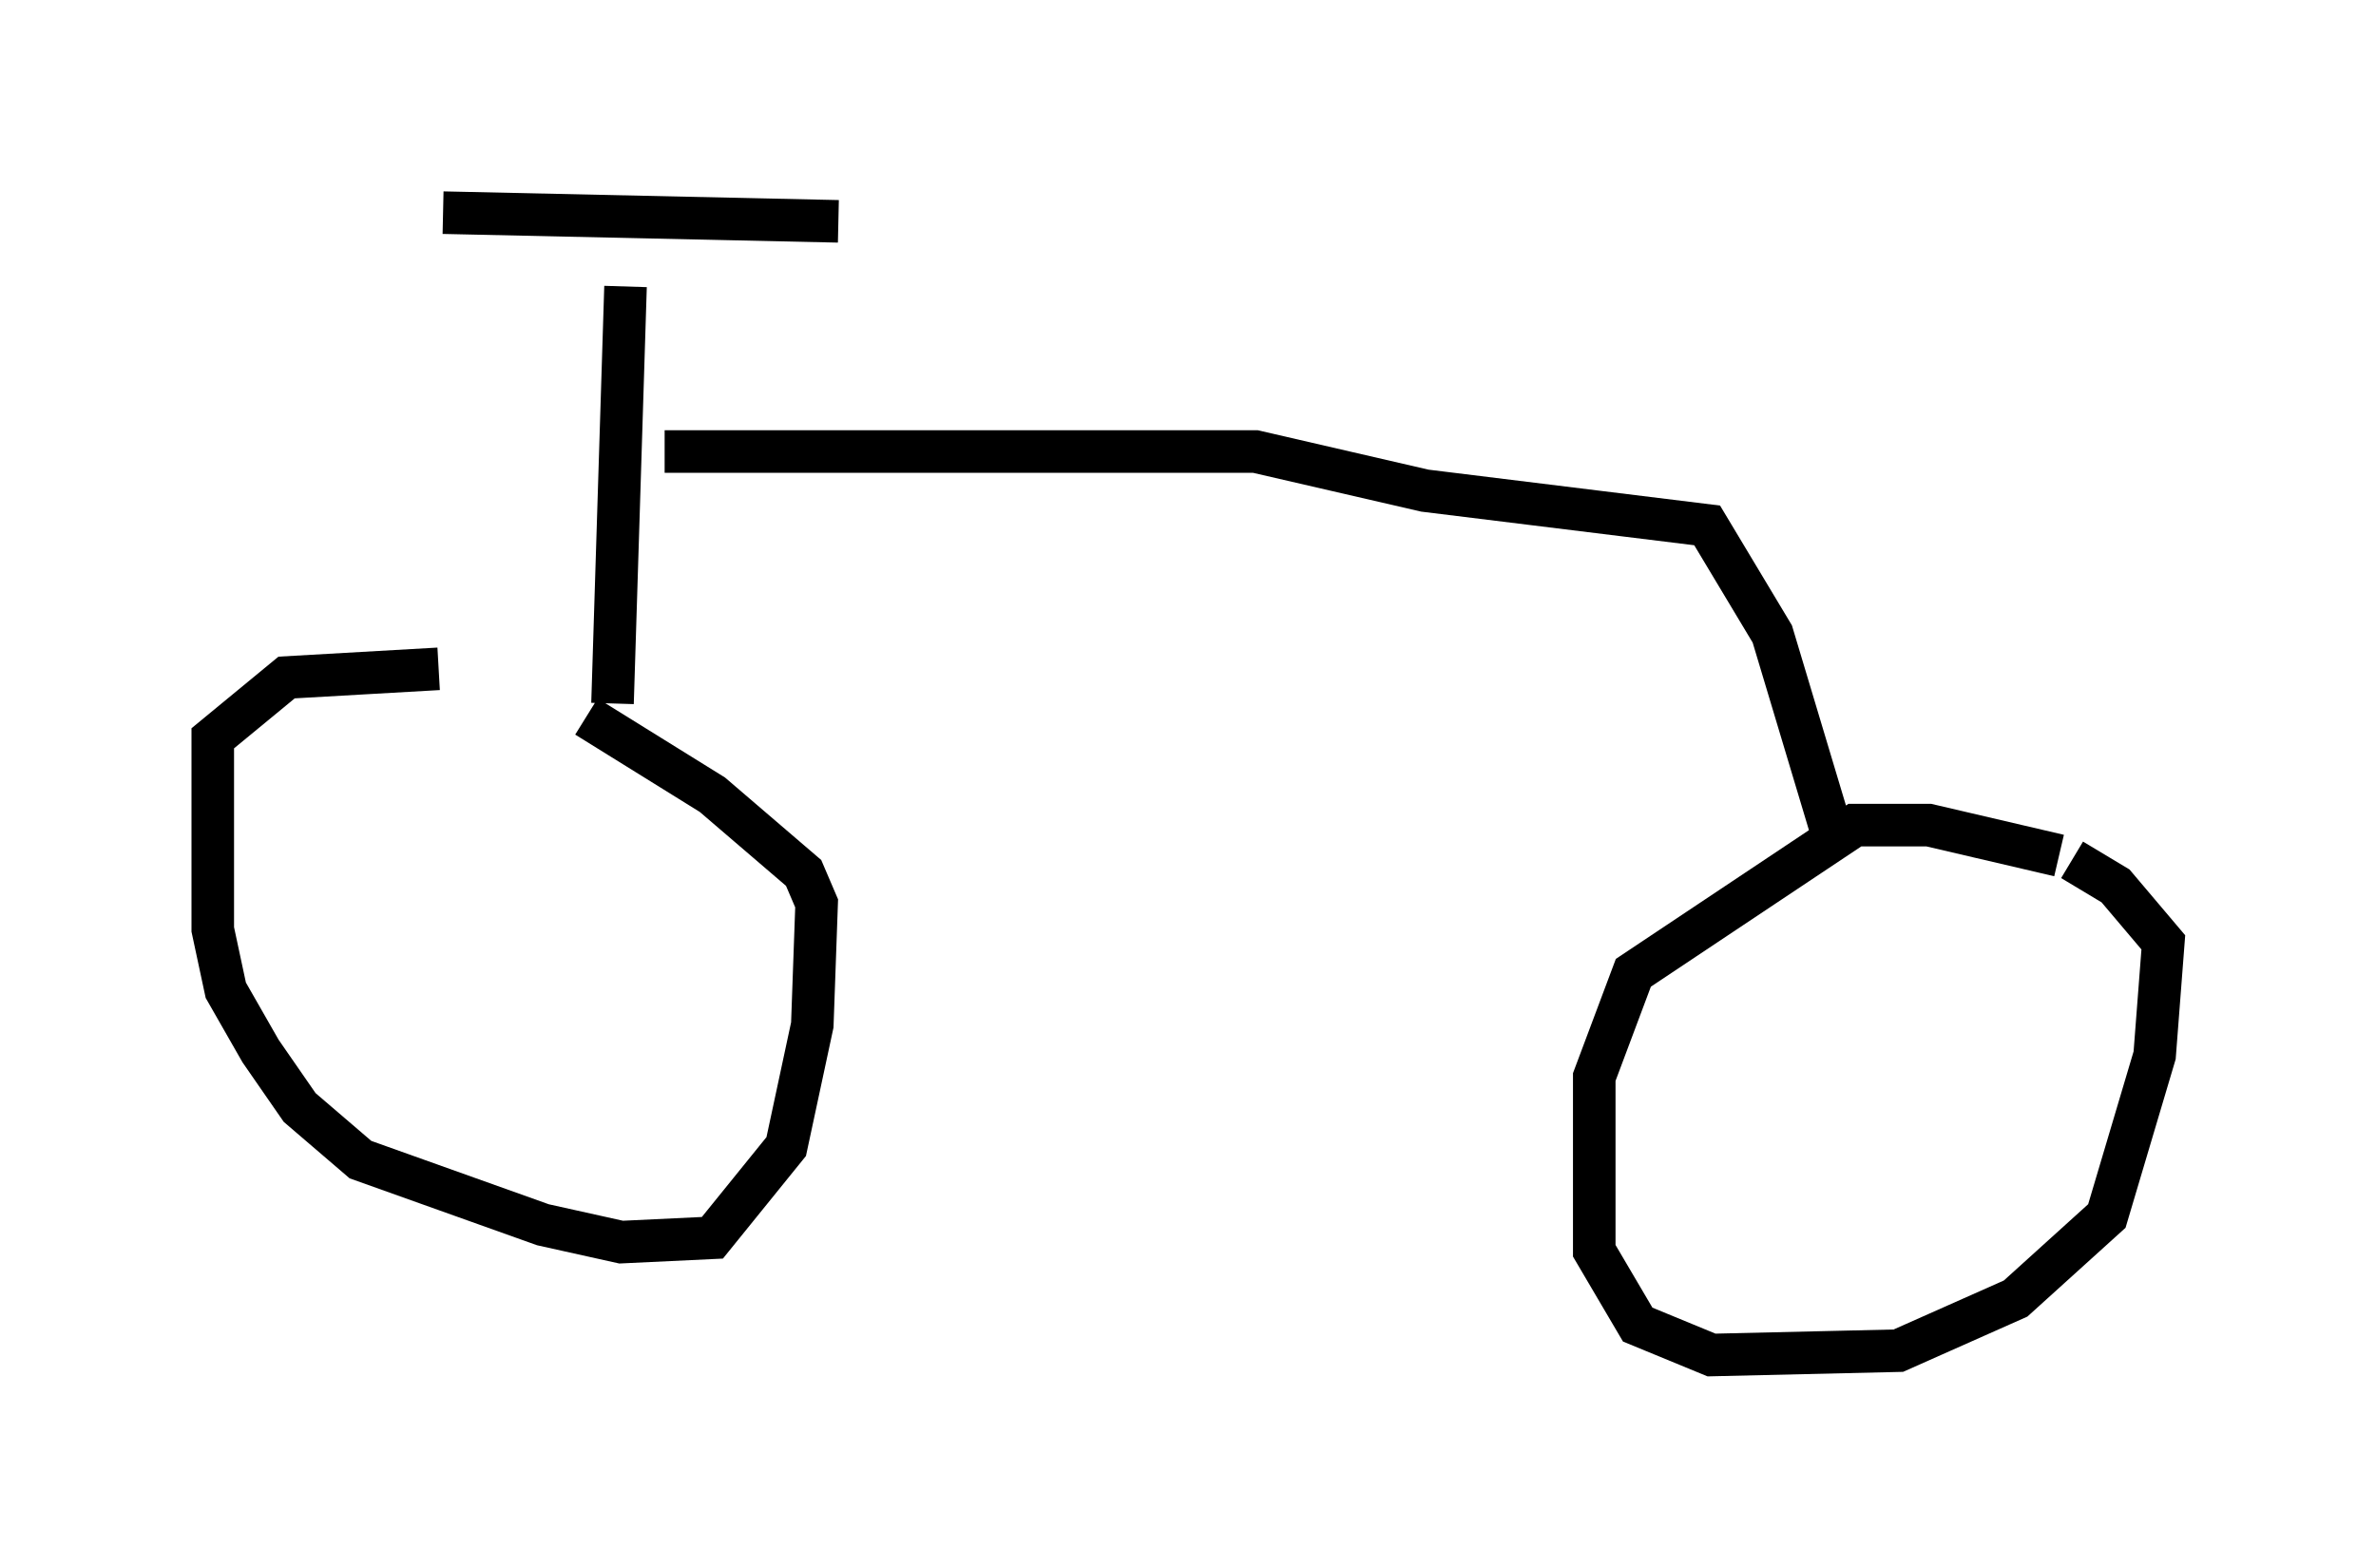<?xml version="1.0" encoding="utf-8" ?>
<svg baseProfile="full" height="36.848" version="1.1" width="55.836" xmlns="http://www.w3.org/2000/svg" xmlns:ev="http://www.w3.org/2001/xml-events" xmlns:xlink="http://www.w3.org/1999/xlink"><defs /><rect fill="white" height="36.848" width="55.836" x="0" y="0" /><path d="M15.004, 16.536 m-4.696, -0.817 l-3.573, 0.204 -1.735, 1.429 l0.0, 4.492 0.306, 1.429 l0.817, 1.429 0.919, 1.327 l1.429, 1.225 4.288, 1.531 l1.838, 0.408 2.144, -0.102 l1.735, -2.144 0.613, -2.858 l0.102, -2.858 -0.306, -0.715 l-2.144, -1.838 -2.96, -1.838 m34.607, 3.267 l-3.063, -0.715 -1.735, 0.0 l-5.206, 3.471 -0.919, 2.45 l0.0, 4.083 1.021, 1.735 l1.735, 0.715 4.39, -0.102 l2.756, -1.225 2.144, -1.94 l1.123, -3.777 0.204, -2.654 l-1.123, -1.327 -1.021, -0.613 m-34.3, -3.675 l0.306, -9.8 m-4.288, -1.735 l9.29, 0.204 m-4.083, 5.41 l13.883, 0.0 3.981, 0.919 l6.635, 0.817 1.531, 2.552 l1.531, 5.104 " fill="none" stroke="black" stroke-width="1" /></svg>